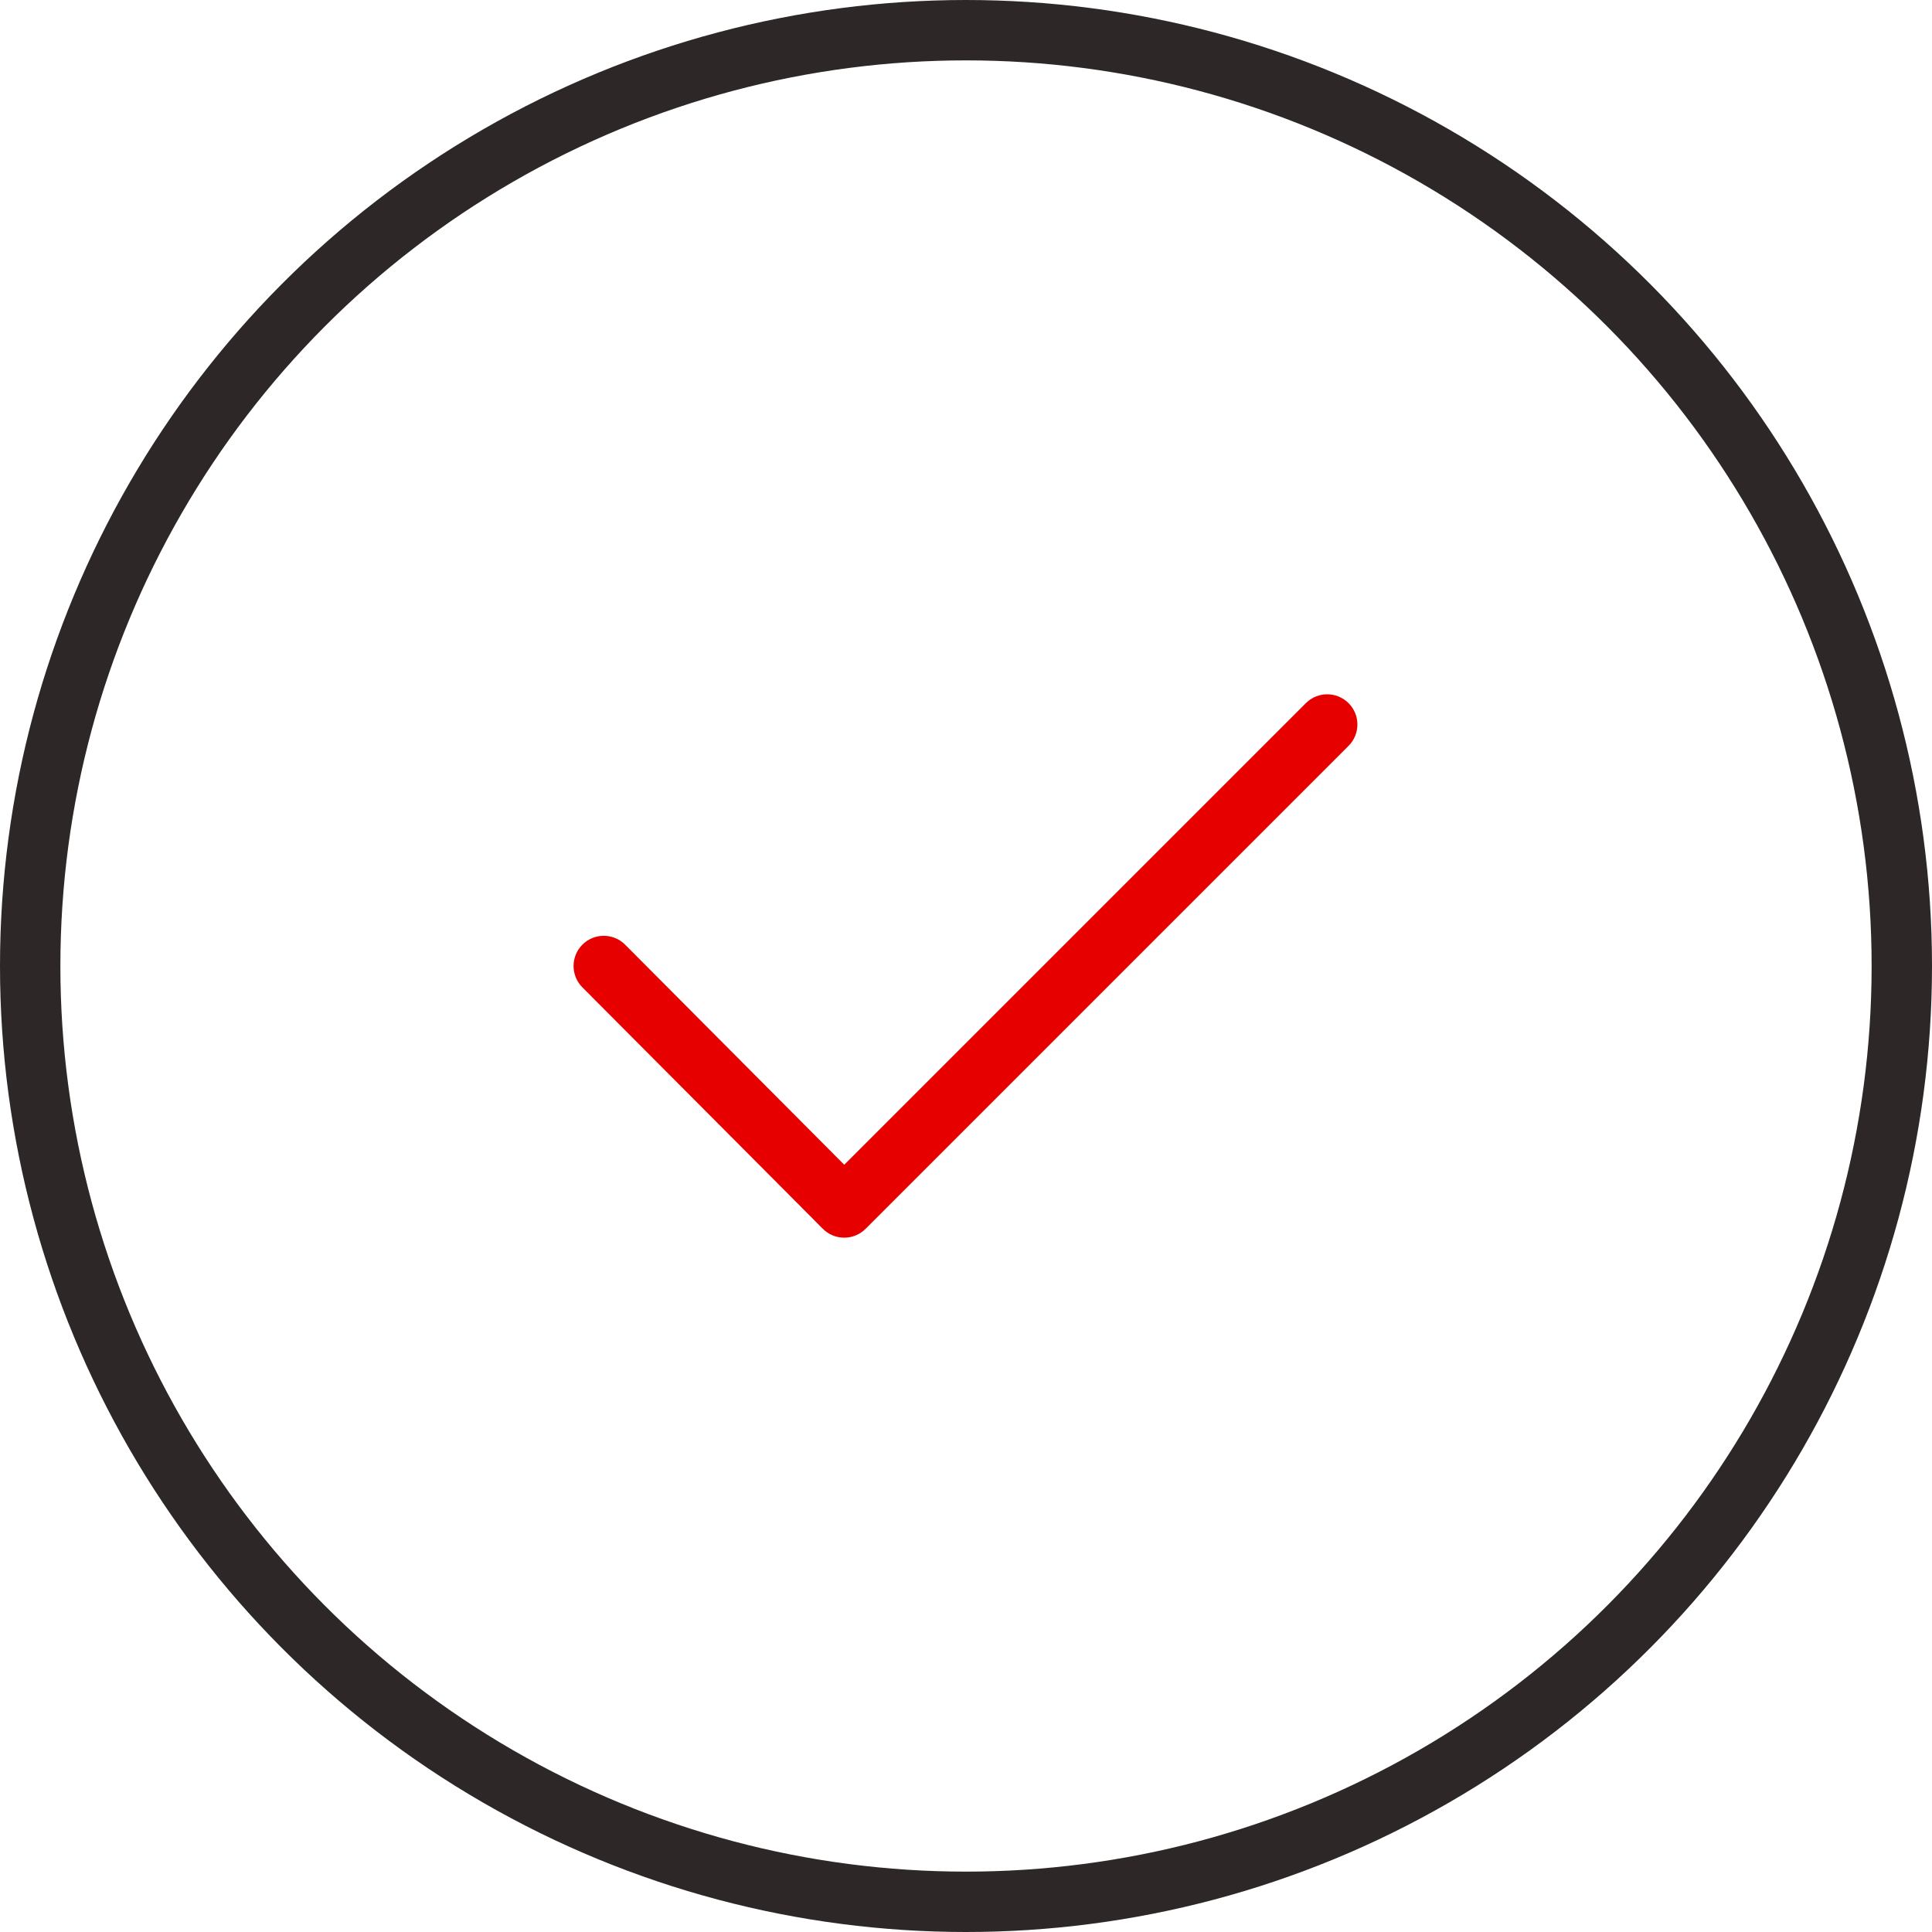 <svg width="64" height="64" viewBox="0 0 64 64" fill="none" xmlns="http://www.w3.org/2000/svg">
        <circle cx="32" cy="32" r="31" stroke="#2D2727" stroke-width="2" />
        <path
            d="M20.709 31.294C20.319 30.903 19.686 30.902 19.294 31.291C18.903 31.681 18.902 32.314 19.291 32.706L20.709 31.294ZM27.965 40L27.257 40.705C27.444 40.894 27.699 40.999 27.964 41C28.23 41 28.485 40.895 28.673 40.707L27.965 40ZM44.673 24.707C45.063 24.317 45.063 23.683 44.673 23.293C44.282 22.902 43.649 22.902 43.258 23.293L44.673 24.707ZM19.291 32.706L27.257 40.705L28.674 39.294L20.709 31.294L19.291 32.706ZM28.673 40.707L44.673 24.707L43.258 23.293L27.258 39.293L28.673 40.707Z"
            fill="#E60000" />
    </svg>